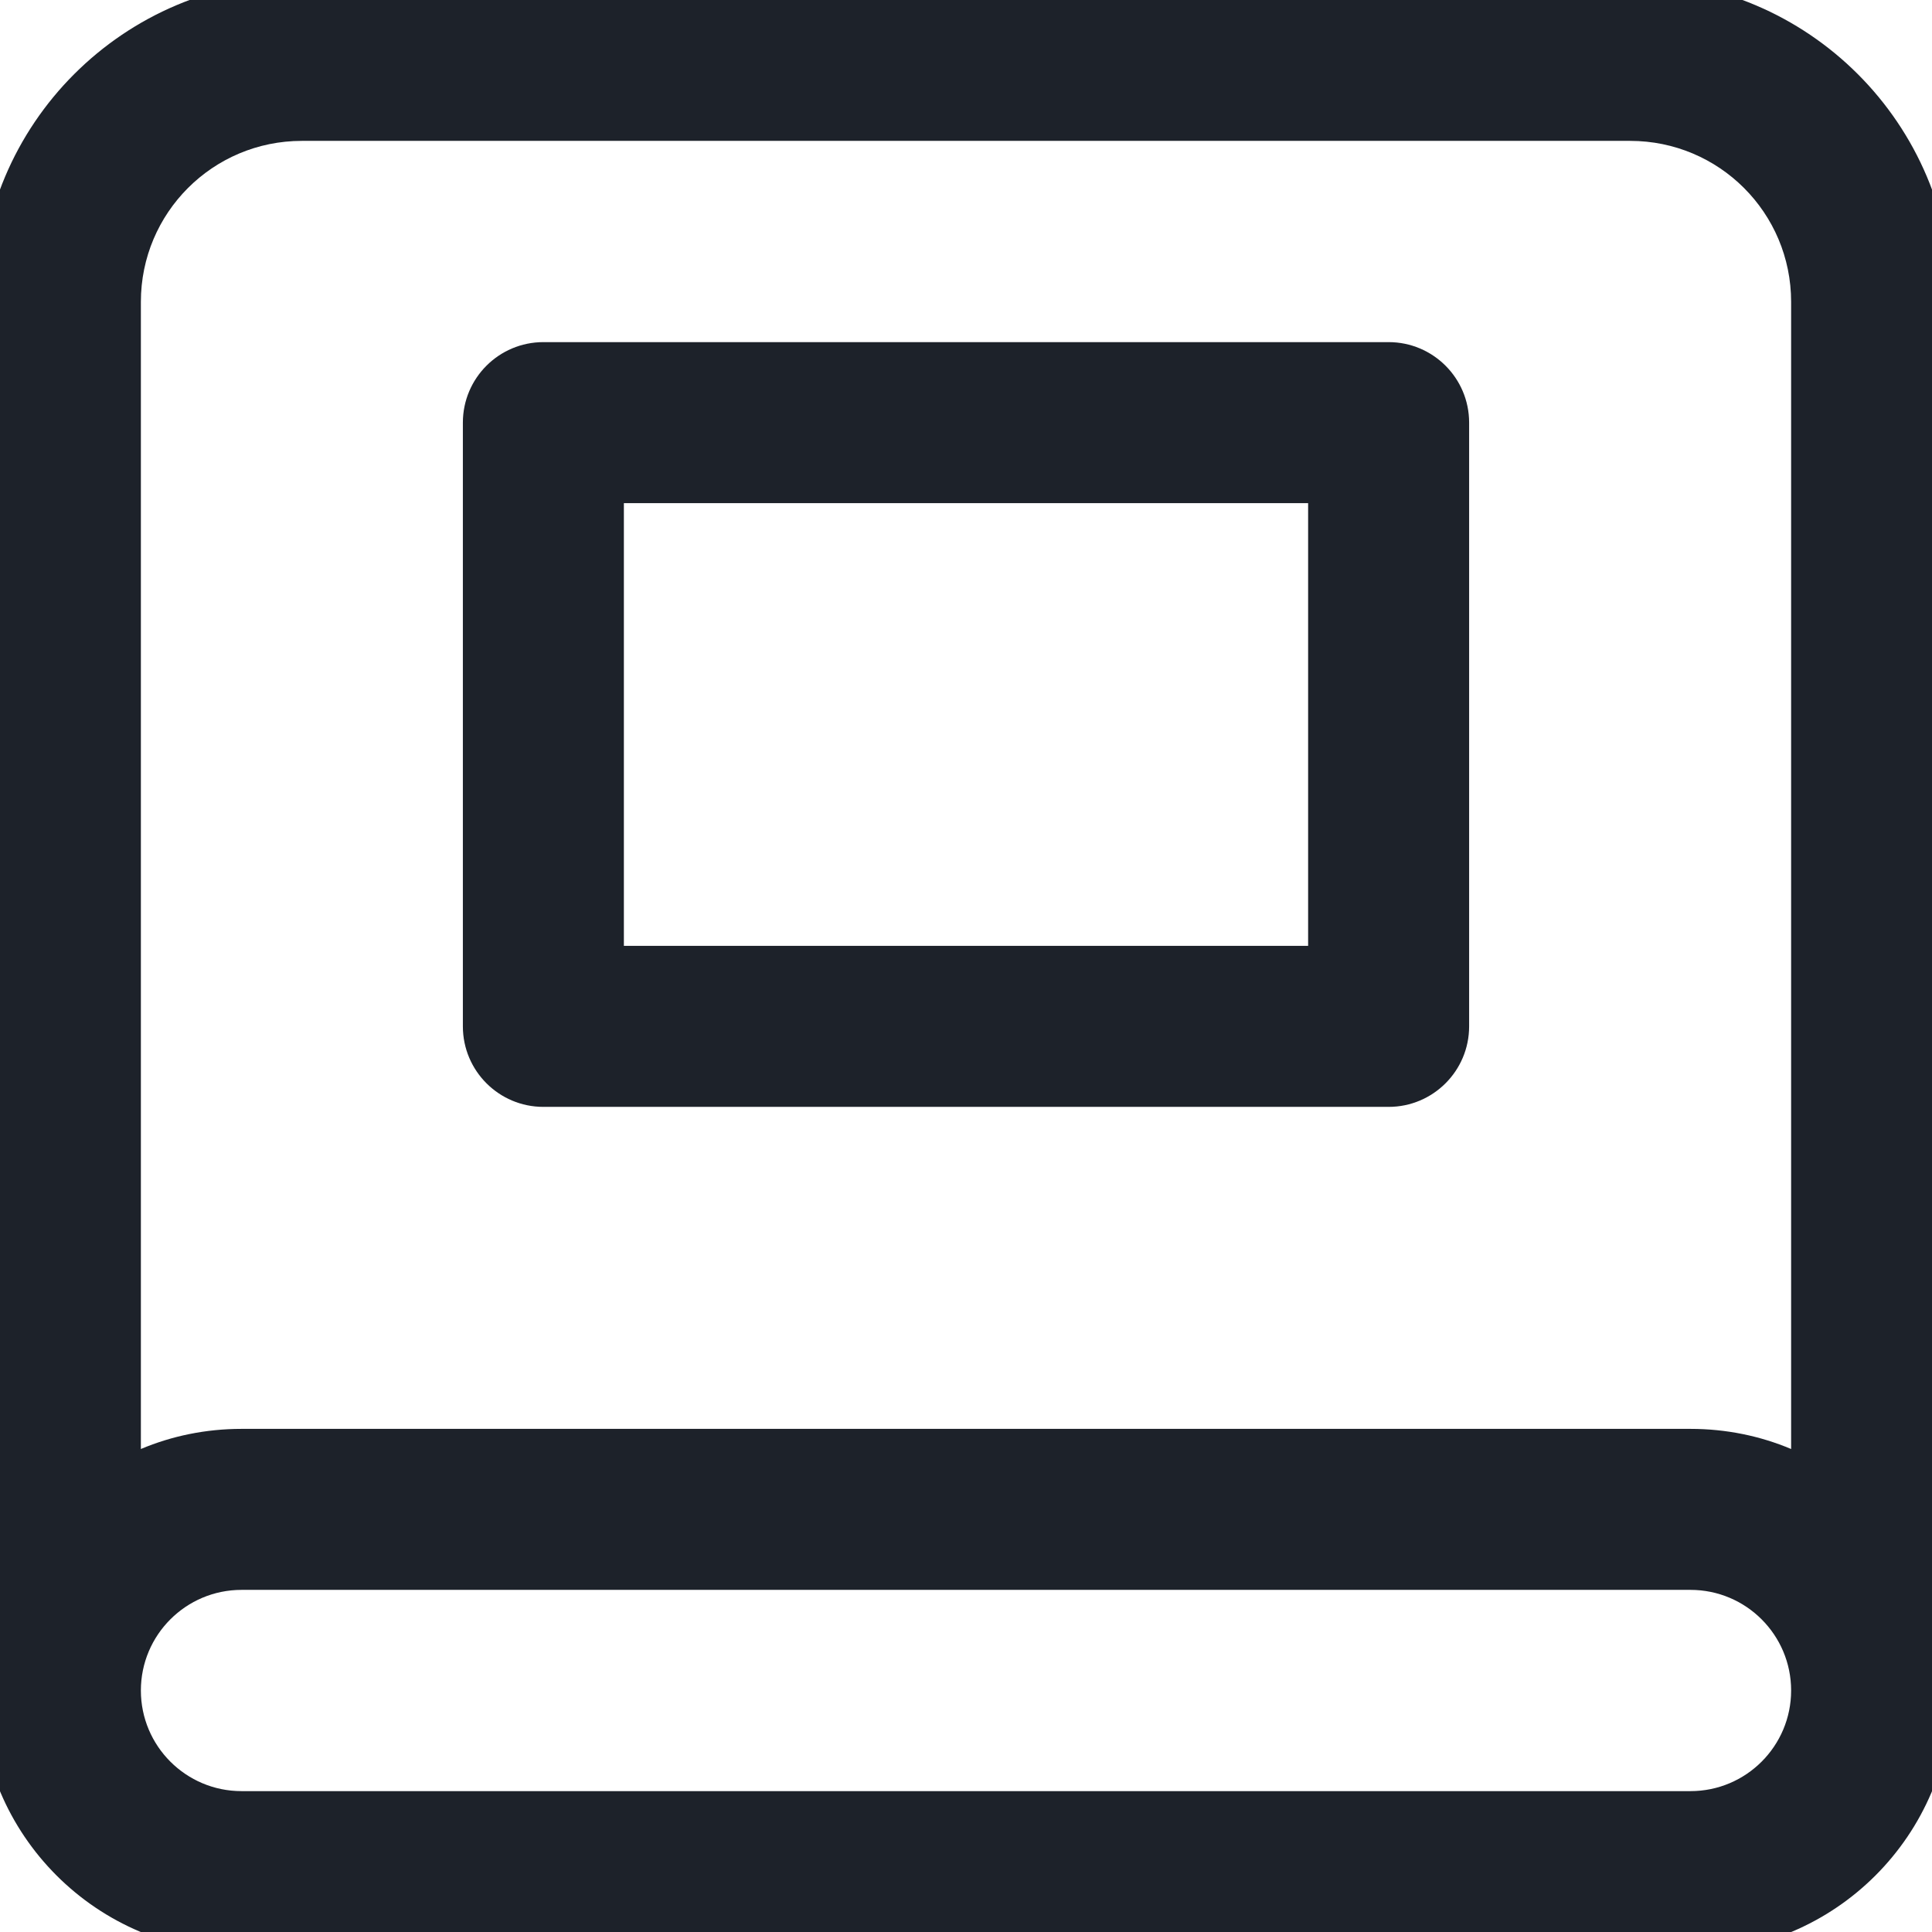 <svg width="12" height="12" viewBox="0 0 12 12" fill="none" xmlns="http://www.w3.org/2000/svg">
<path fill-rule="evenodd" clip-rule="evenodd" d="M1.875 0.875C1.322 0.875 0.875 1.322 0.875 1.875V9C1.067 8.919 1.279 8.875 1.5 8.875H10.5C10.721 8.875 10.933 8.919 11.125 9V1.875C11.125 1.322 10.678 0.875 10.125 0.875H1.875ZM-0.125 1.875V10.5C-0.125 11.397 0.603 12.125 1.5 12.125H10.5C11.397 12.125 12.125 11.397 12.125 10.5V1.875C12.125 0.77 11.23 -0.125 10.125 -0.125H1.875C0.77 -0.125 -0.125 0.77 -0.125 1.875ZM10.5 11.125C10.845 11.125 11.125 10.845 11.125 10.5C11.125 10.155 10.845 9.875 10.5 9.875H1.5C1.155 9.875 0.875 10.155 0.875 10.5C0.875 10.845 1.155 11.125 1.5 11.125H10.5ZM3.375 2.125C3.099 2.125 2.875 2.349 2.875 2.625V6.375C2.875 6.651 3.099 6.875 3.375 6.875H8.625C8.901 6.875 9.125 6.651 9.125 6.375V2.625C9.125 2.349 8.901 2.125 8.625 2.125H3.375ZM3.875 5.875V3.125H8.125V5.875H3.875Z" fill="#1D222A"/>
</svg>
